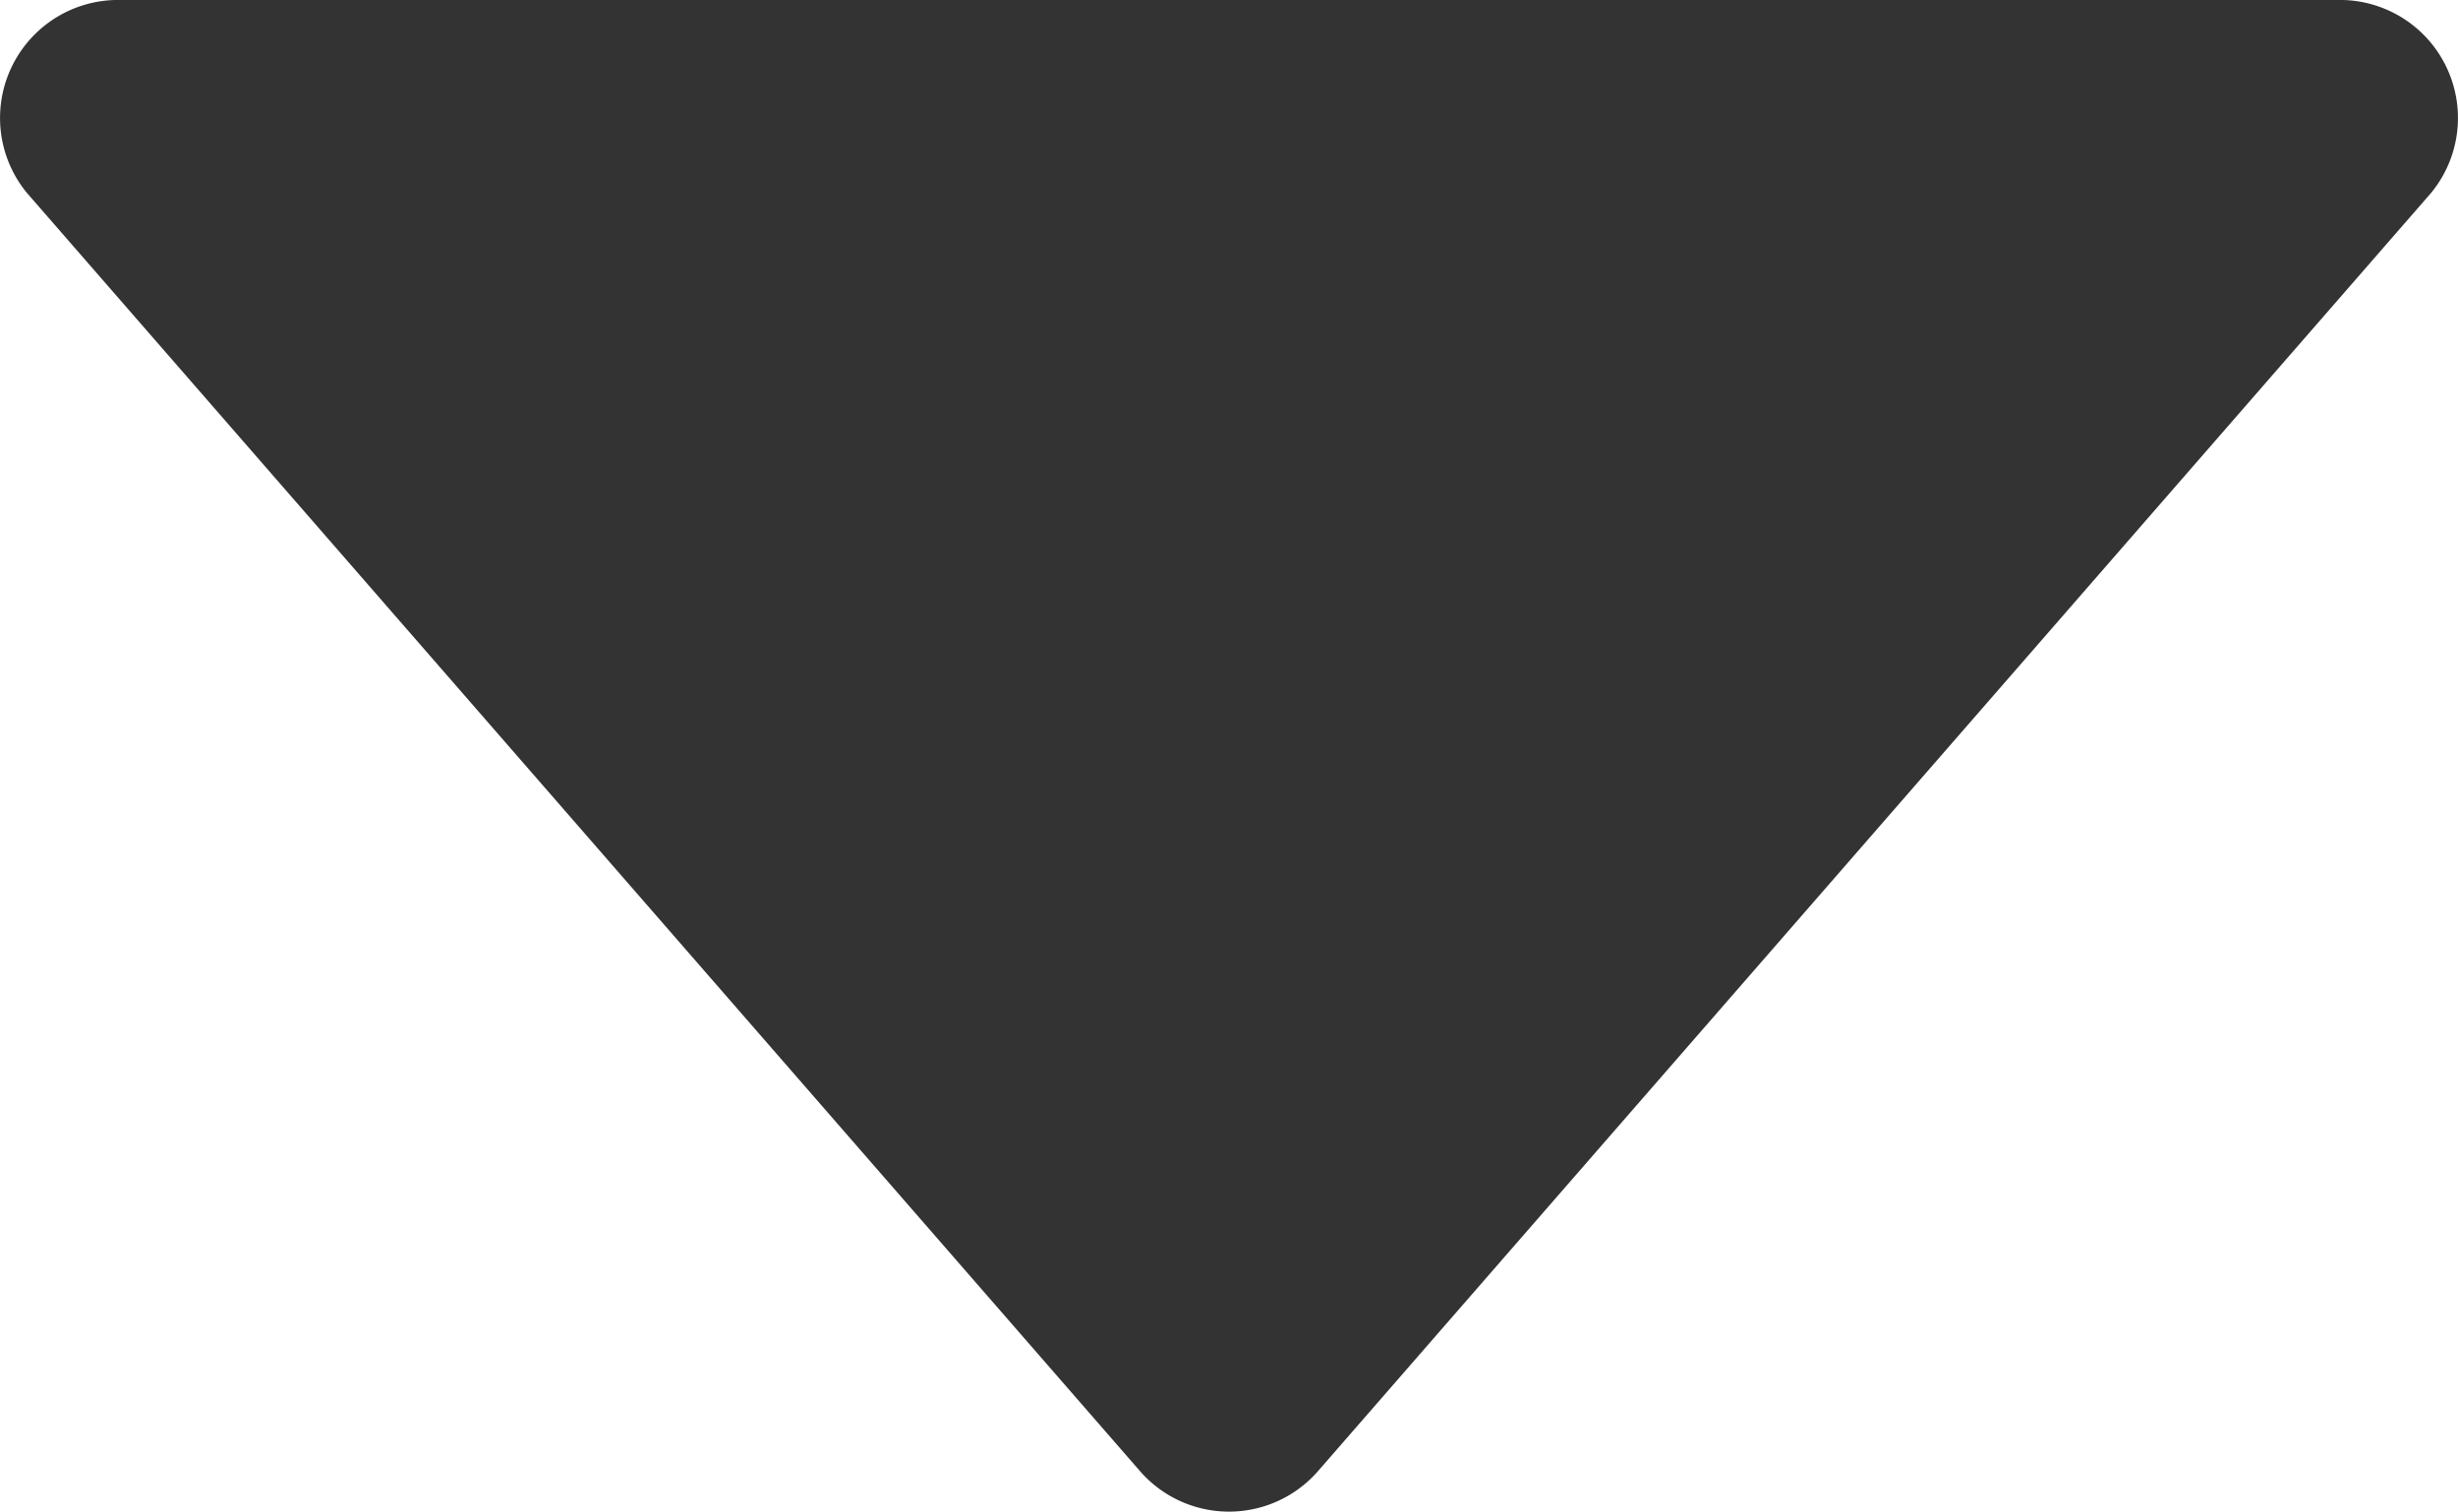 <svg xmlns="http://www.w3.org/2000/svg" viewBox="0 0 11.475 7.058" class="design-iconfont">
  <path data-name="down" d="M27.206,34.15h-10.4a.551.551,0,0,0-.412.9l5.2,5.972a.551.551,0,0,0,.778.047.565.565,0,0,0,.047-.047l5.2-5.972a.551.551,0,0,0-.412-.9Z" transform="translate(-16.269 -34.15)" fill="#333"/>
</svg>
